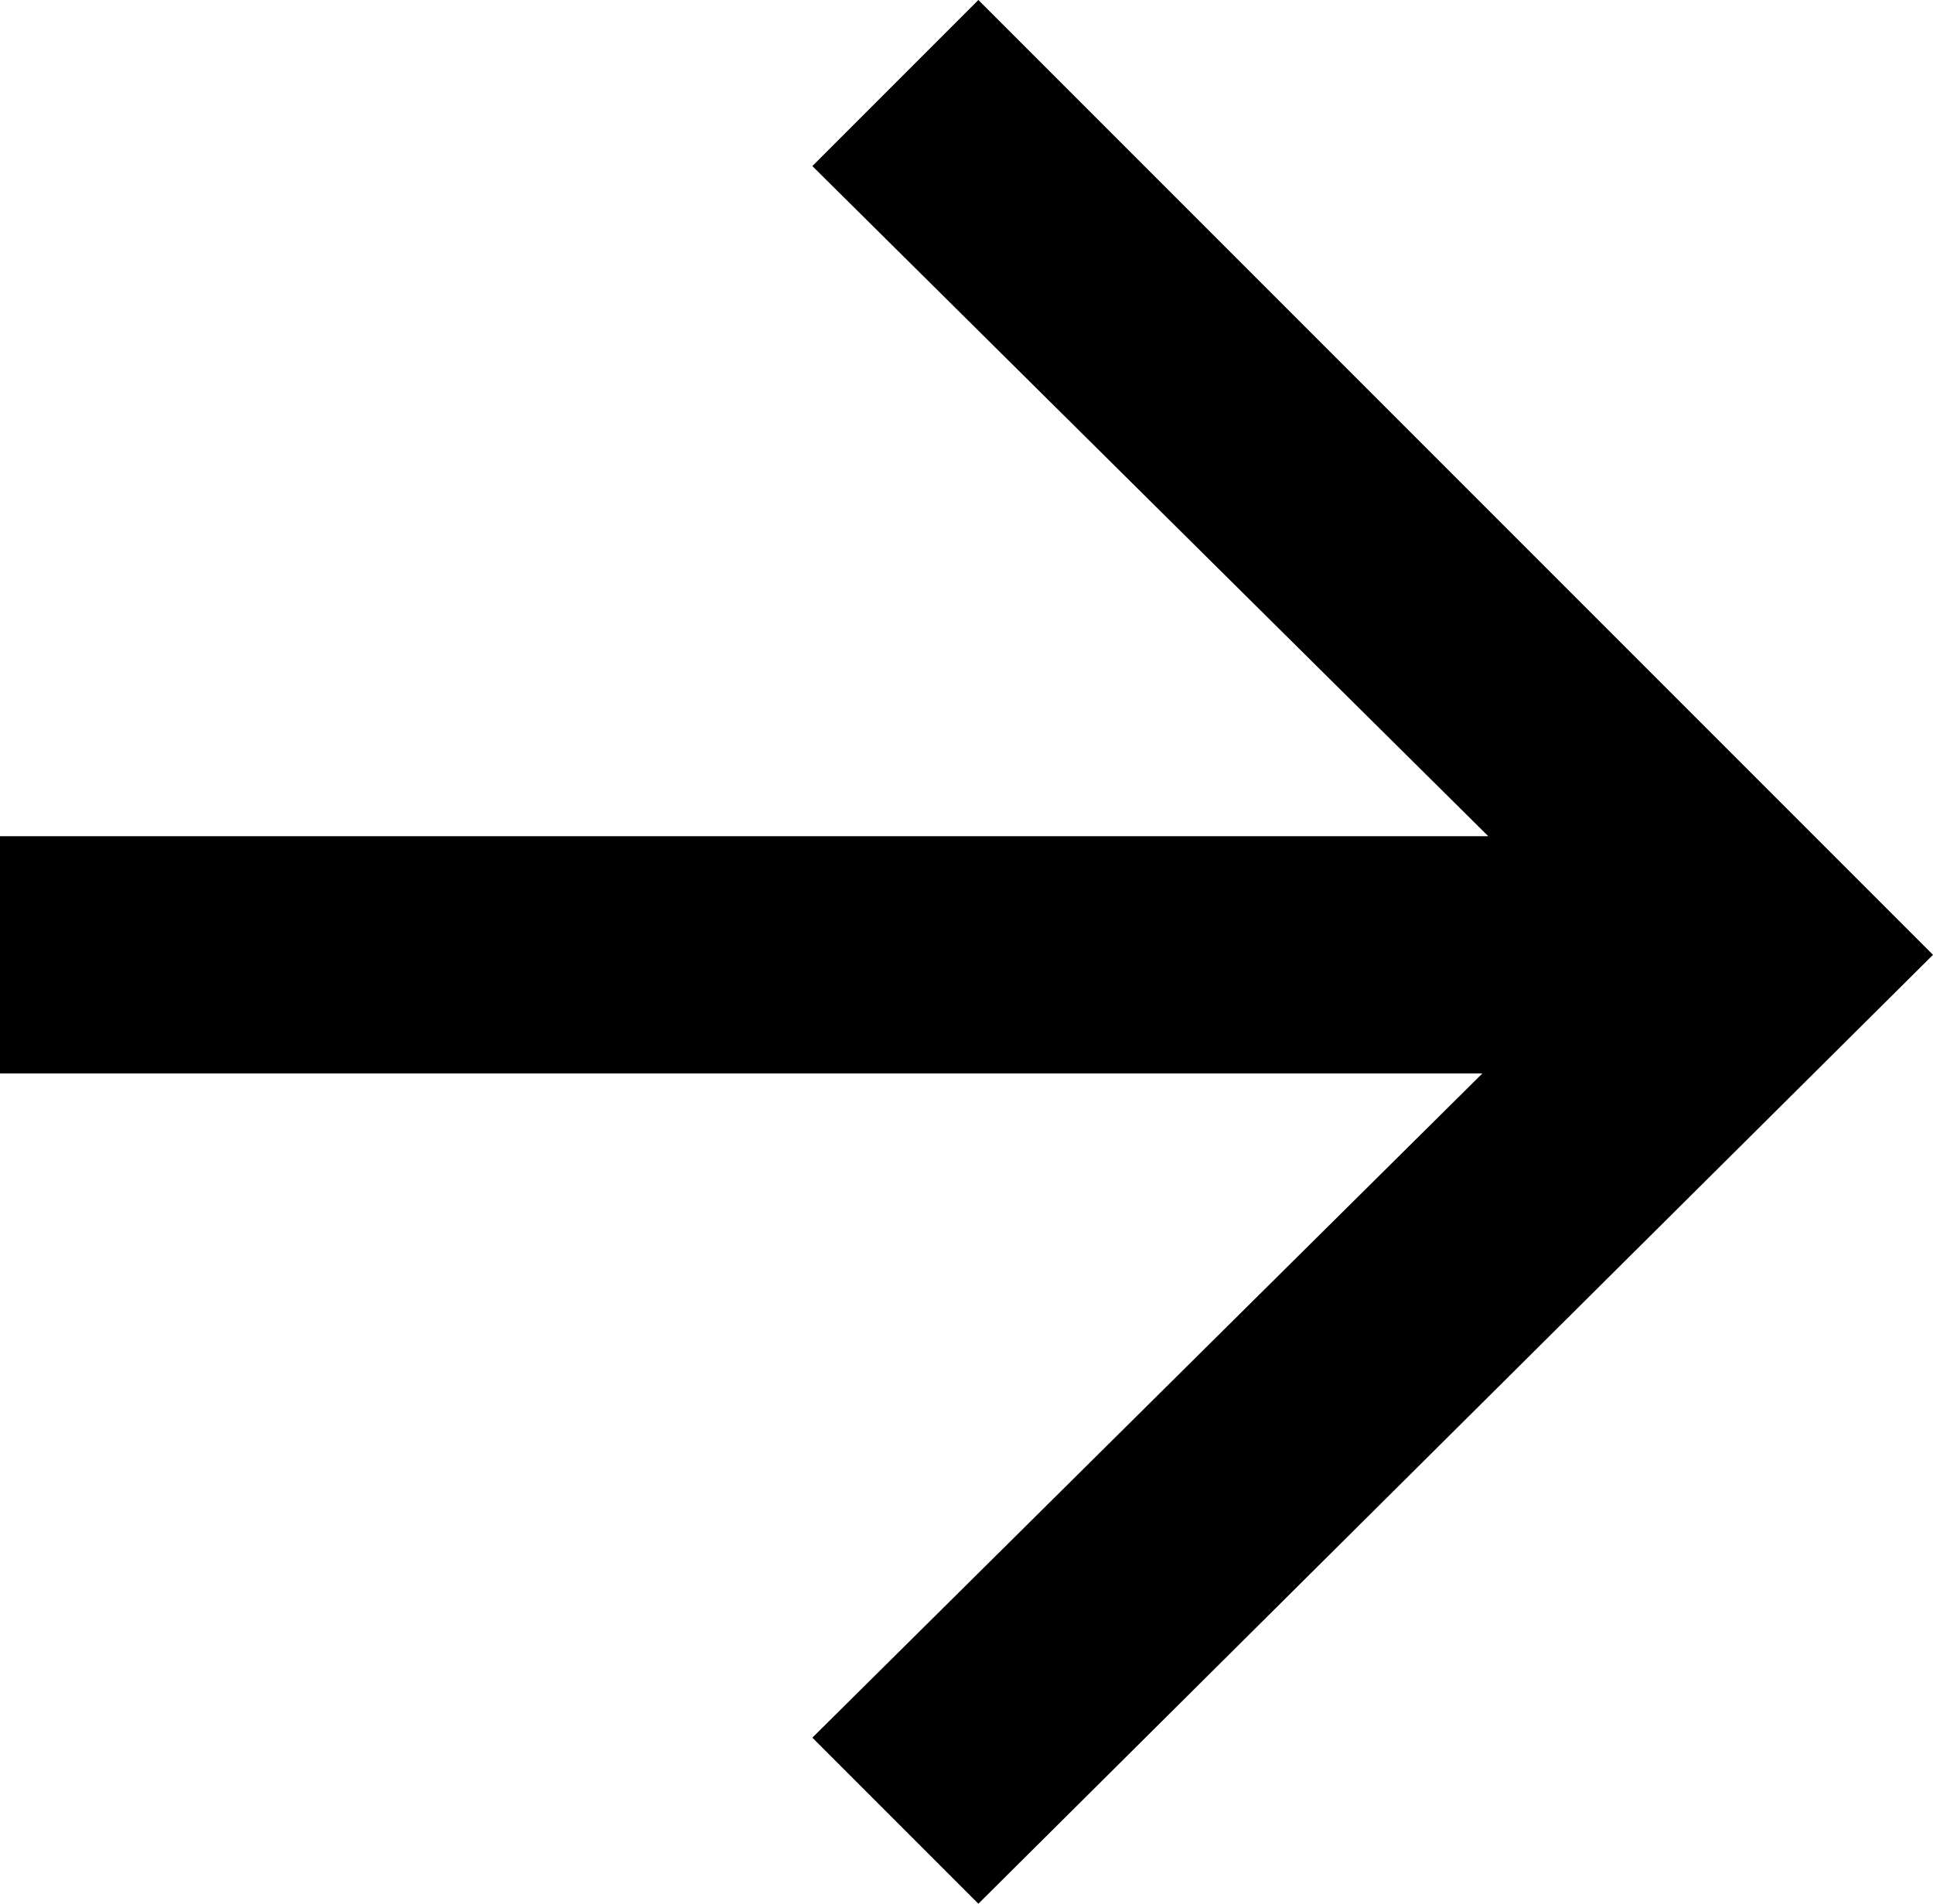 <svg xmlns="http://www.w3.org/2000/svg" viewBox="0 0 32.6 32.1" xml:space="preserve" role="presentation"><path style="fill-rule:evenodd;clip-rule:evenodd" d="M32.6 16.1 16.5 0l-2.8 2.8 11.4 11.3H0v4h25L13.7 29.3l2.8 2.8z"/></svg>